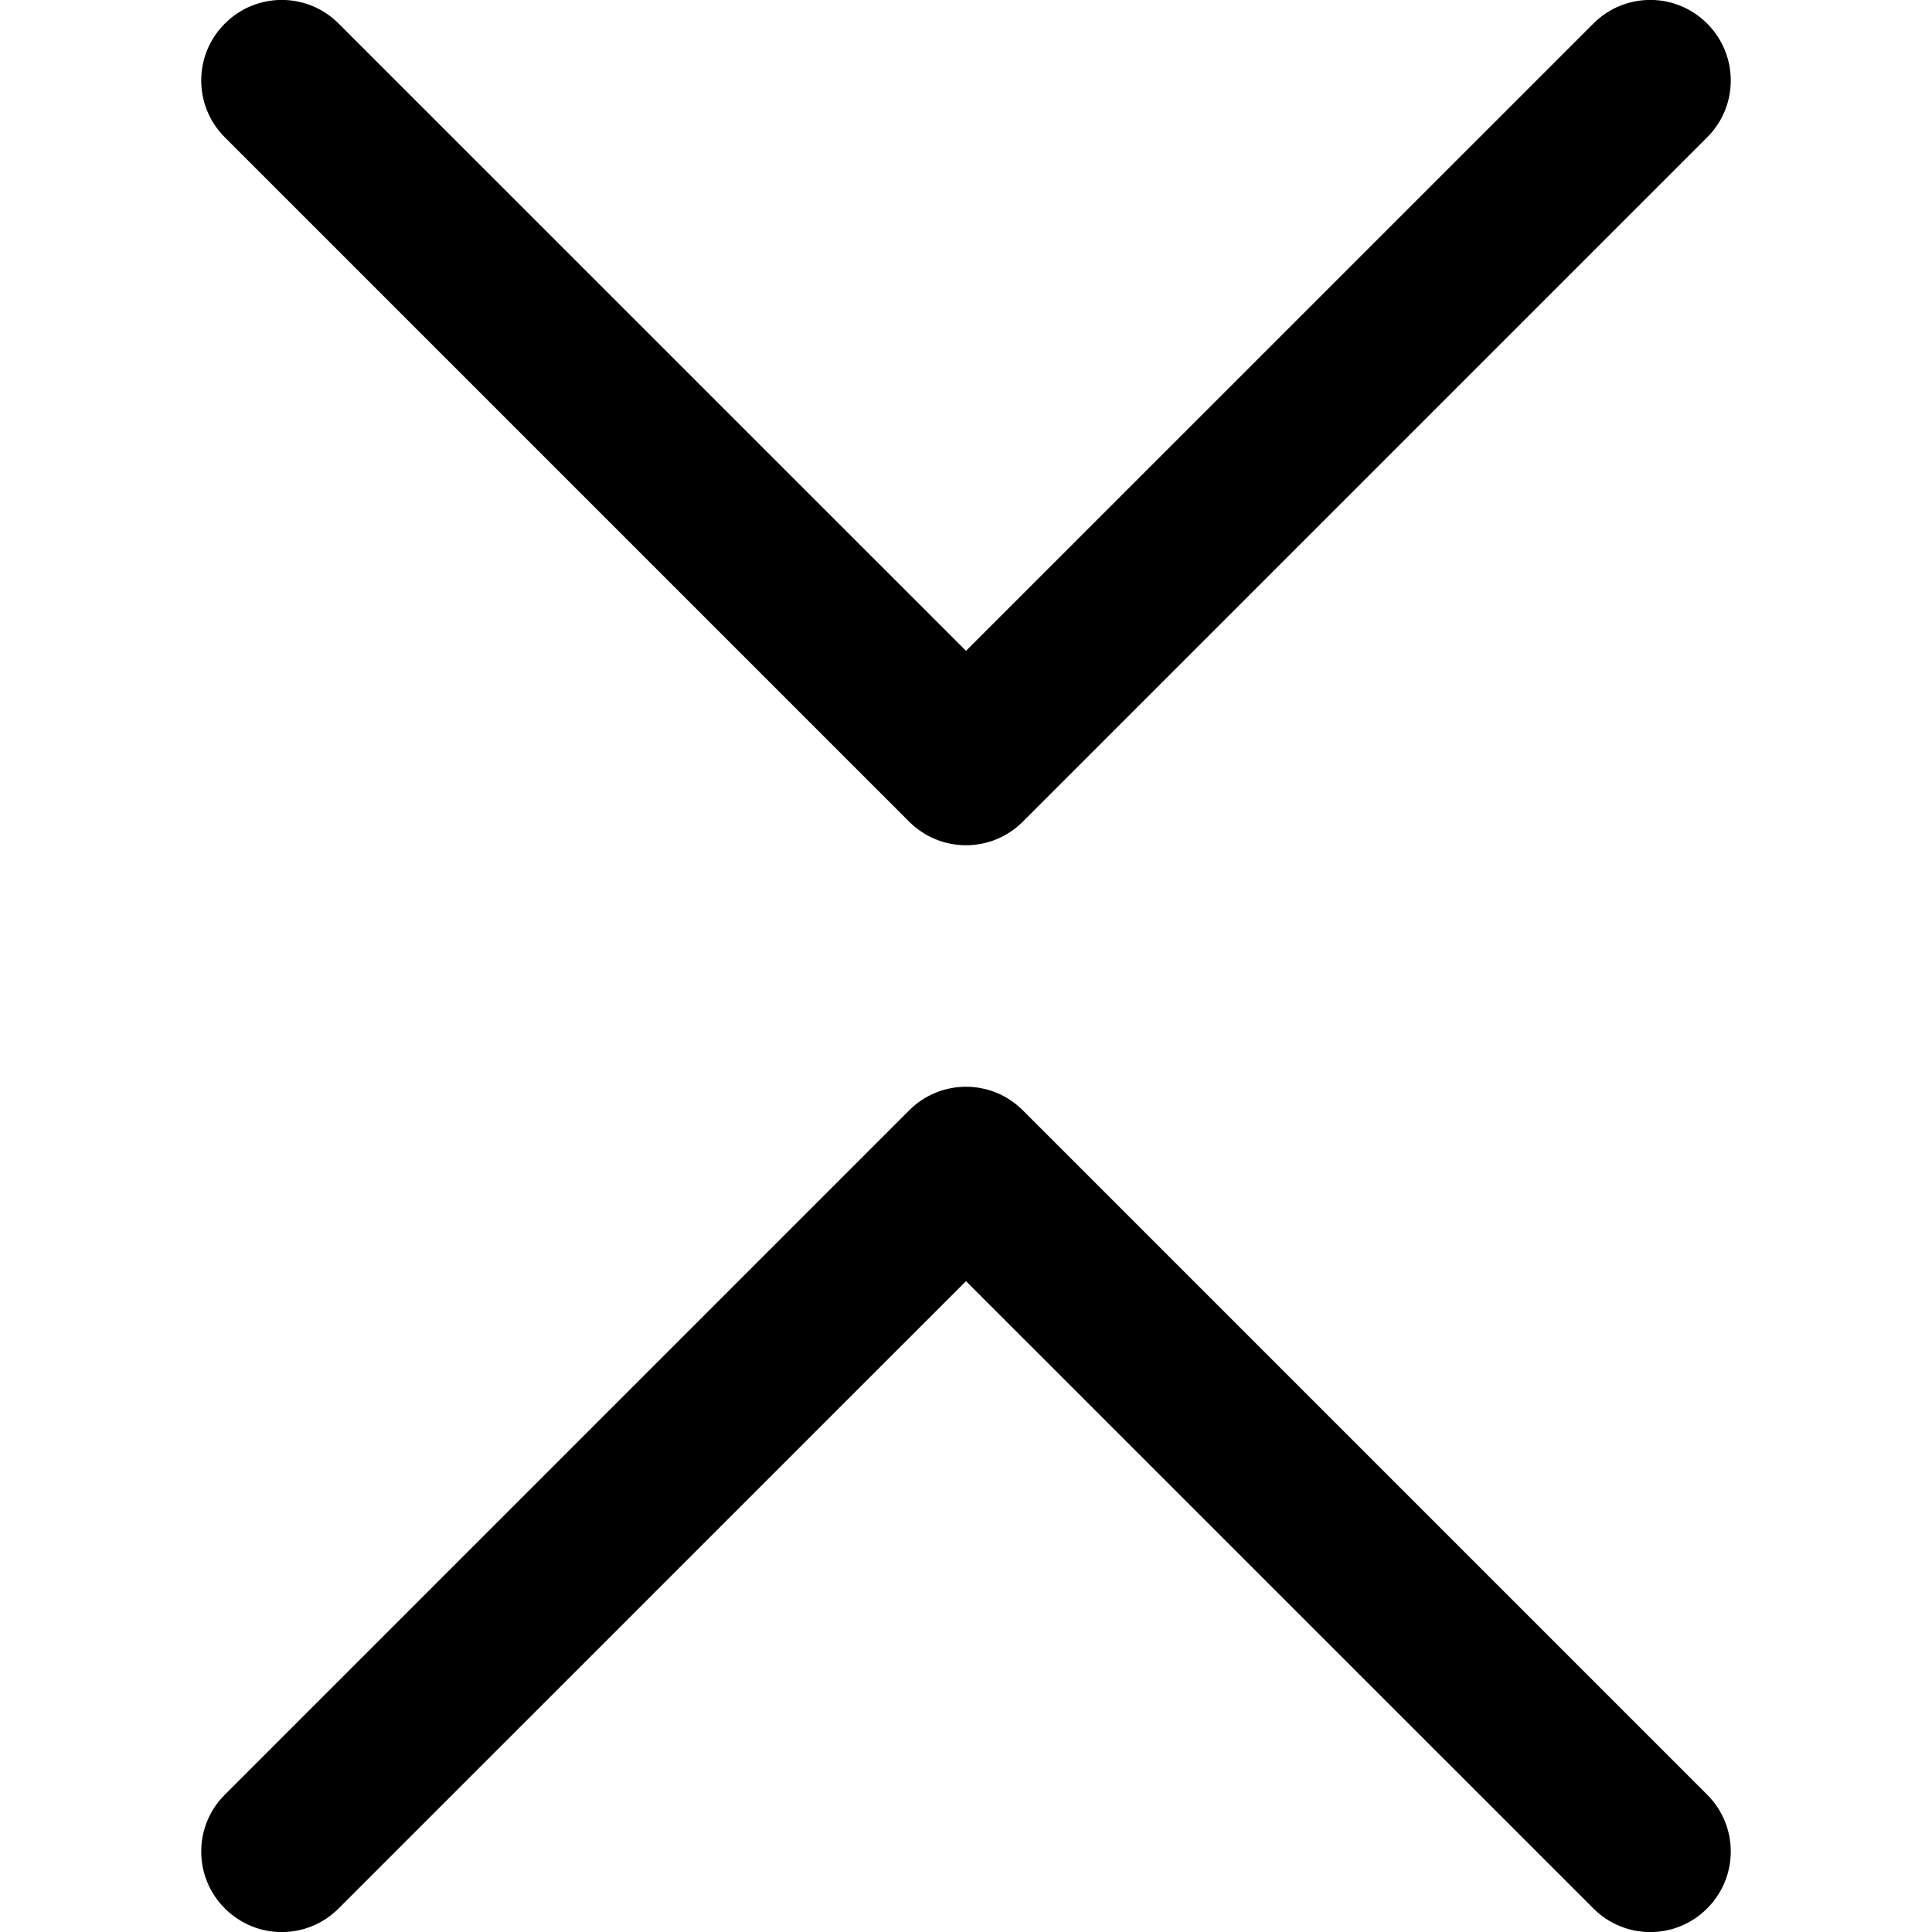 <?xml version="1.0" encoding="utf-8"?>
<!-- Generator: Adobe Illustrator 19.2.1, SVG Export Plug-In . SVG Version: 6.00 Build 0)  -->
<svg version="1.1" xmlns="http://www.w3.org/2000/svg" xmlns:xlink="http://www.w3.org/1999/xlink" x="0px" y="0px" width="24px"
	 height="24px" viewBox="0 0 24 24" enable-background="new 0 0 24 24" xml:space="preserve">
<g id="Filled_Icons_1_">
	<g id="Filled_Icons">
		<g>
			<path d="M21.207,22.294l-8.5-8.5c-0.391-0.392-1.023-0.392-1.414,0l-8.5,8.5c-0.391,0.39-0.391,1.023,0,1.413
				c0.391,0.392,1.023,0.392,1.414,0L12,15.915l7.793,7.792c0.391,0.392,1.023,0.392,1.414,0
				C21.598,23.316,21.598,22.684,21.207,22.294z"/>
			<path d="M21.207,1.706l-8.5,8.5c-0.391,0.392-1.023,0.392-1.414,0l-8.5-8.5c-0.391-0.39-0.391-1.023,0-1.413
				c0.391-0.392,1.023-0.392,1.414,0L12,8.085l7.793-7.792c0.391-0.392,1.023-0.392,1.414,0C21.598,0.684,21.598,1.316,21.207,1.706
				z"/>
		</g>
	</g>
	<g id="New_icons">
	</g>
</g>
<g id="Invisible_Shape">
	<rect fill="none" width="24" height="24"/>
</g>
</svg>
